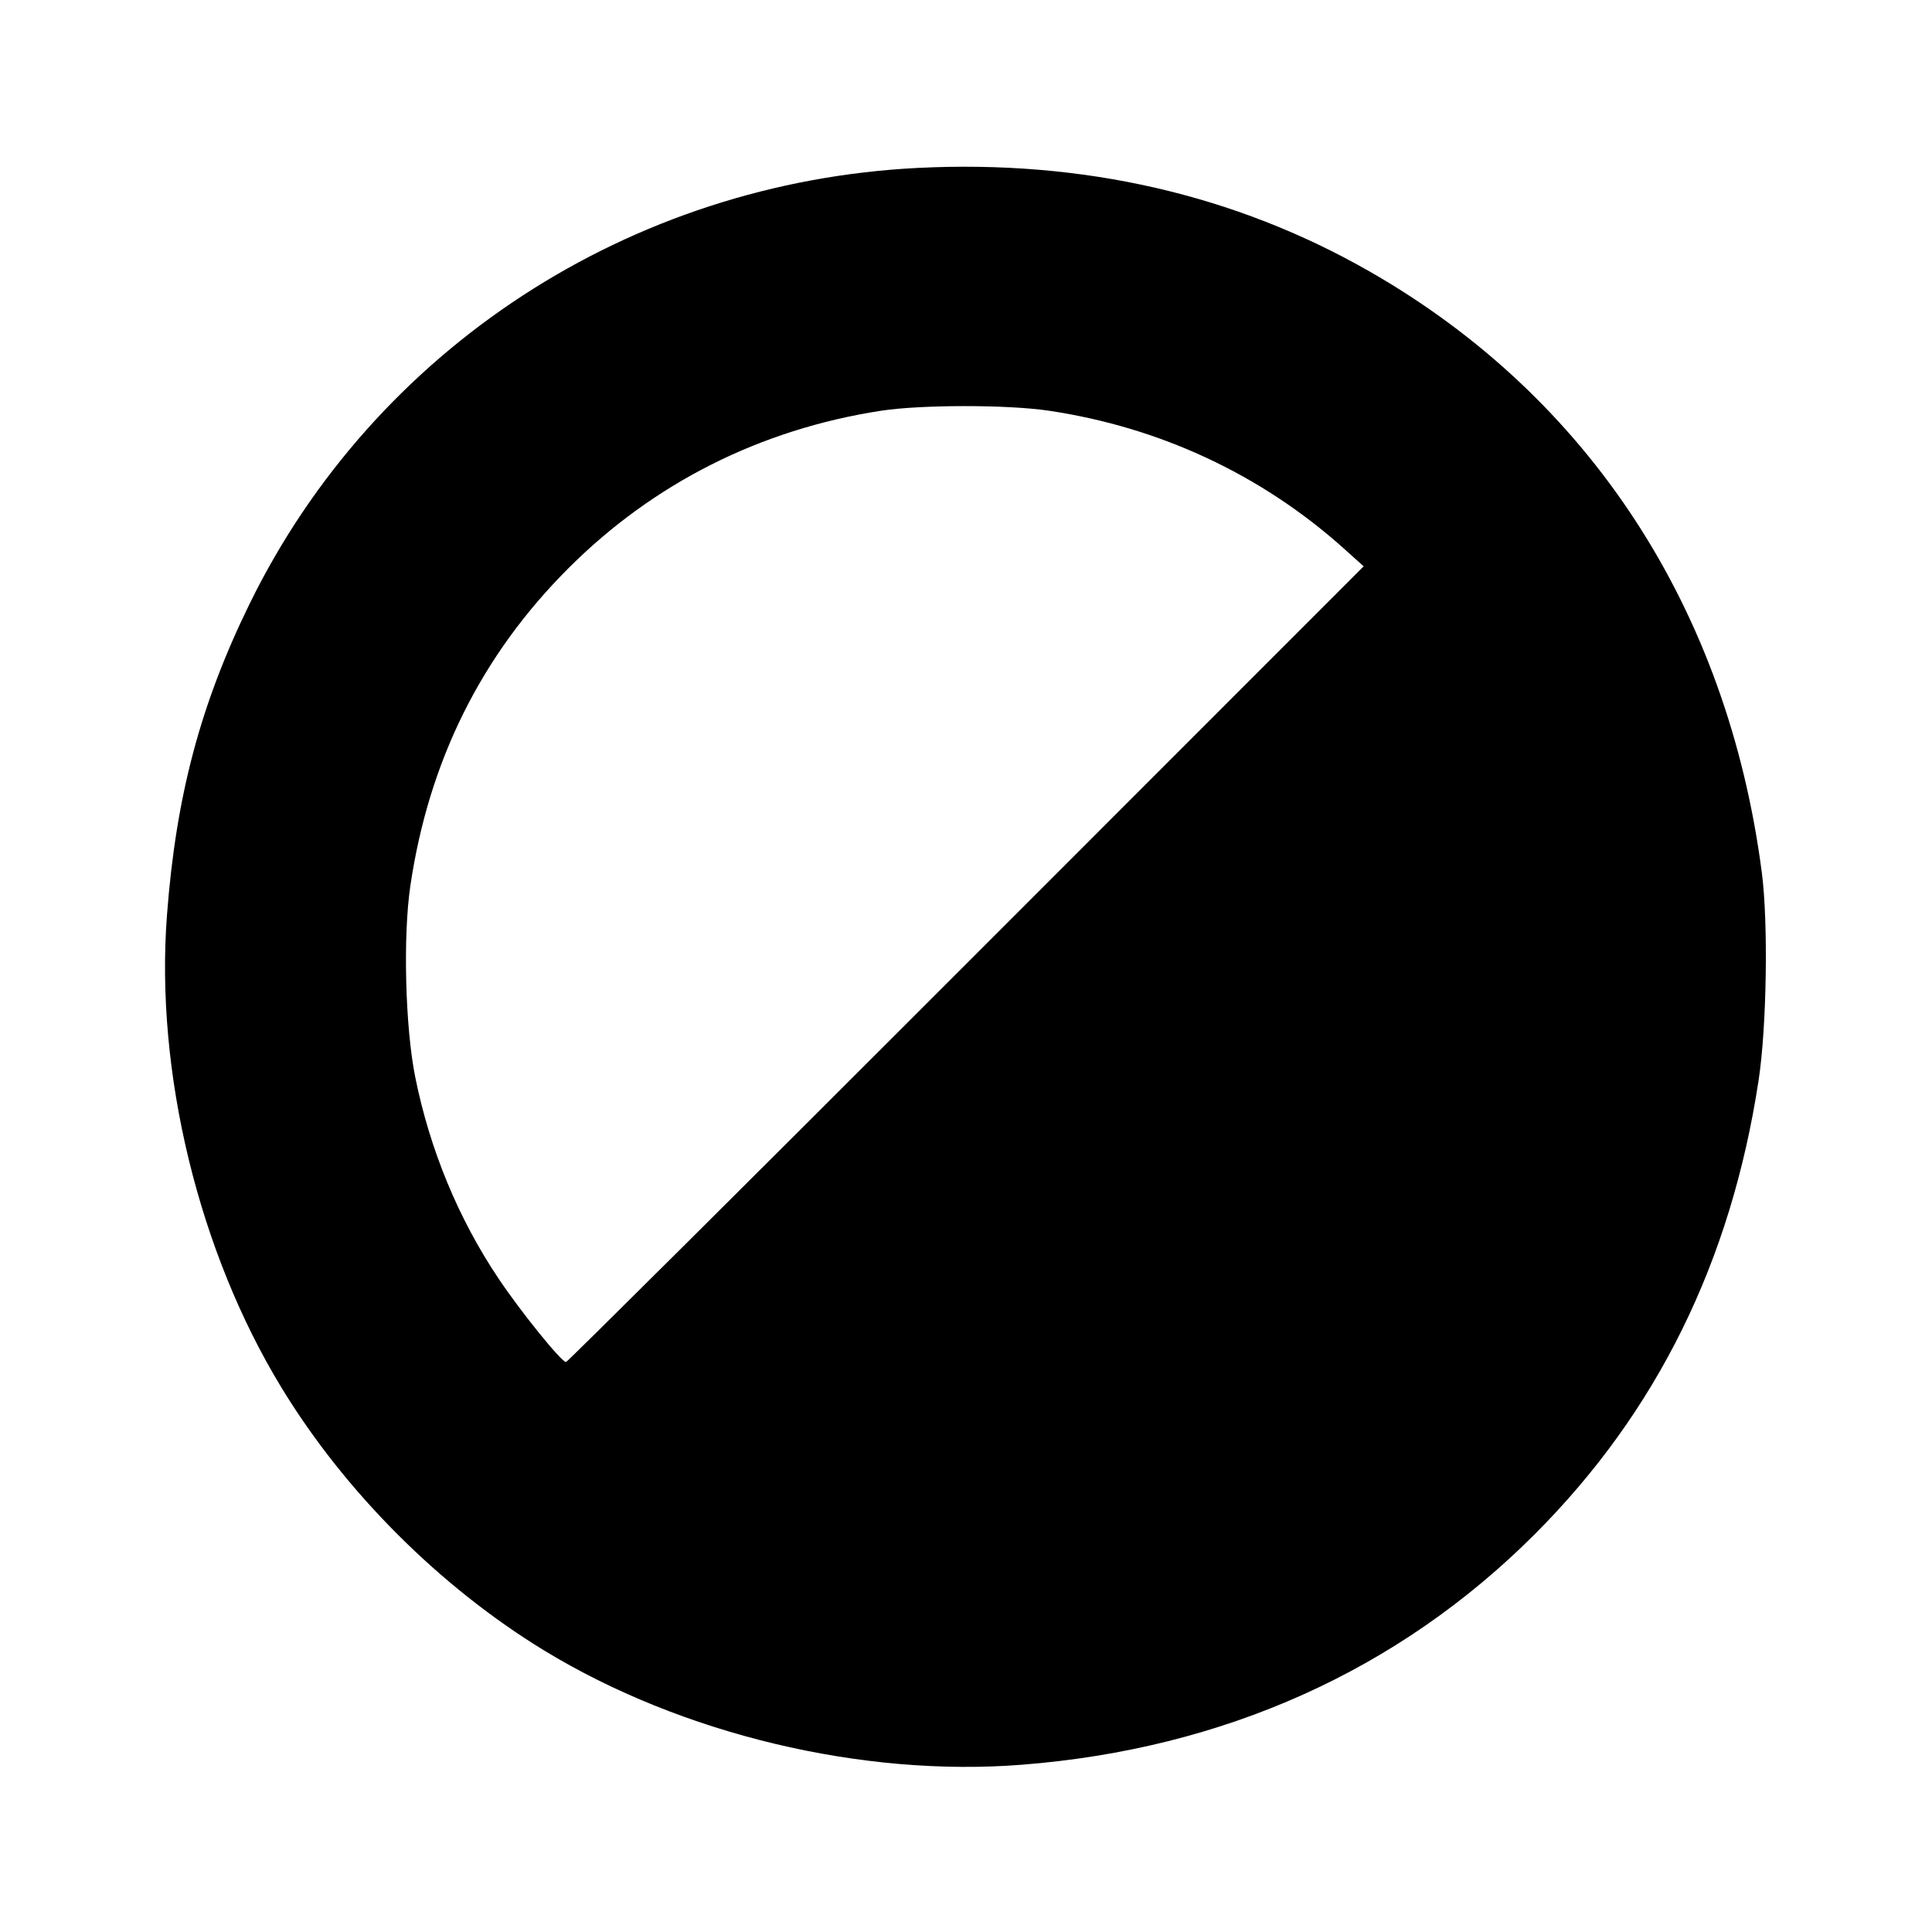<svg viewBox="0 0 24 24" xmlns="http://www.w3.org/2000/svg"><path d="M11.400 2.086 C 7.822 2.266,4.653 4.333,3.101 7.500 C 2.489 8.750,2.186 9.890,2.074 11.370 C 1.926 13.316,2.468 15.551,3.498 17.240 C 4.287 18.535,5.464 19.712,6.760 20.503 C 8.467 21.543,10.706 22.079,12.696 21.922 C 15.205 21.725,17.373 20.750,19.062 19.062 C 20.581 17.543,21.503 15.675,21.846 13.420 C 21.947 12.760,21.967 11.459,21.886 10.840 C 21.461 7.567,19.743 4.934,17.013 3.372 C 15.344 2.417,13.451 1.983,11.400 2.086 M13.029 5.102 C 14.406 5.307,15.663 5.893,16.686 6.807 L 16.940 7.035 12.000 11.977 C 9.283 14.696,7.047 16.920,7.031 16.920 C 6.975 16.920,6.467 16.293,6.194 15.884 C 5.694 15.139,5.339 14.280,5.158 13.379 C 5.034 12.763,5.005 11.635,5.097 11.008 C 5.325 9.456,5.978 8.142,7.060 7.060 C 8.117 6.003,9.442 5.335,10.940 5.103 C 11.441 5.026,12.511 5.025,13.029 5.102 " stroke="none" fill-rule="evenodd" fill="black"></path></svg>